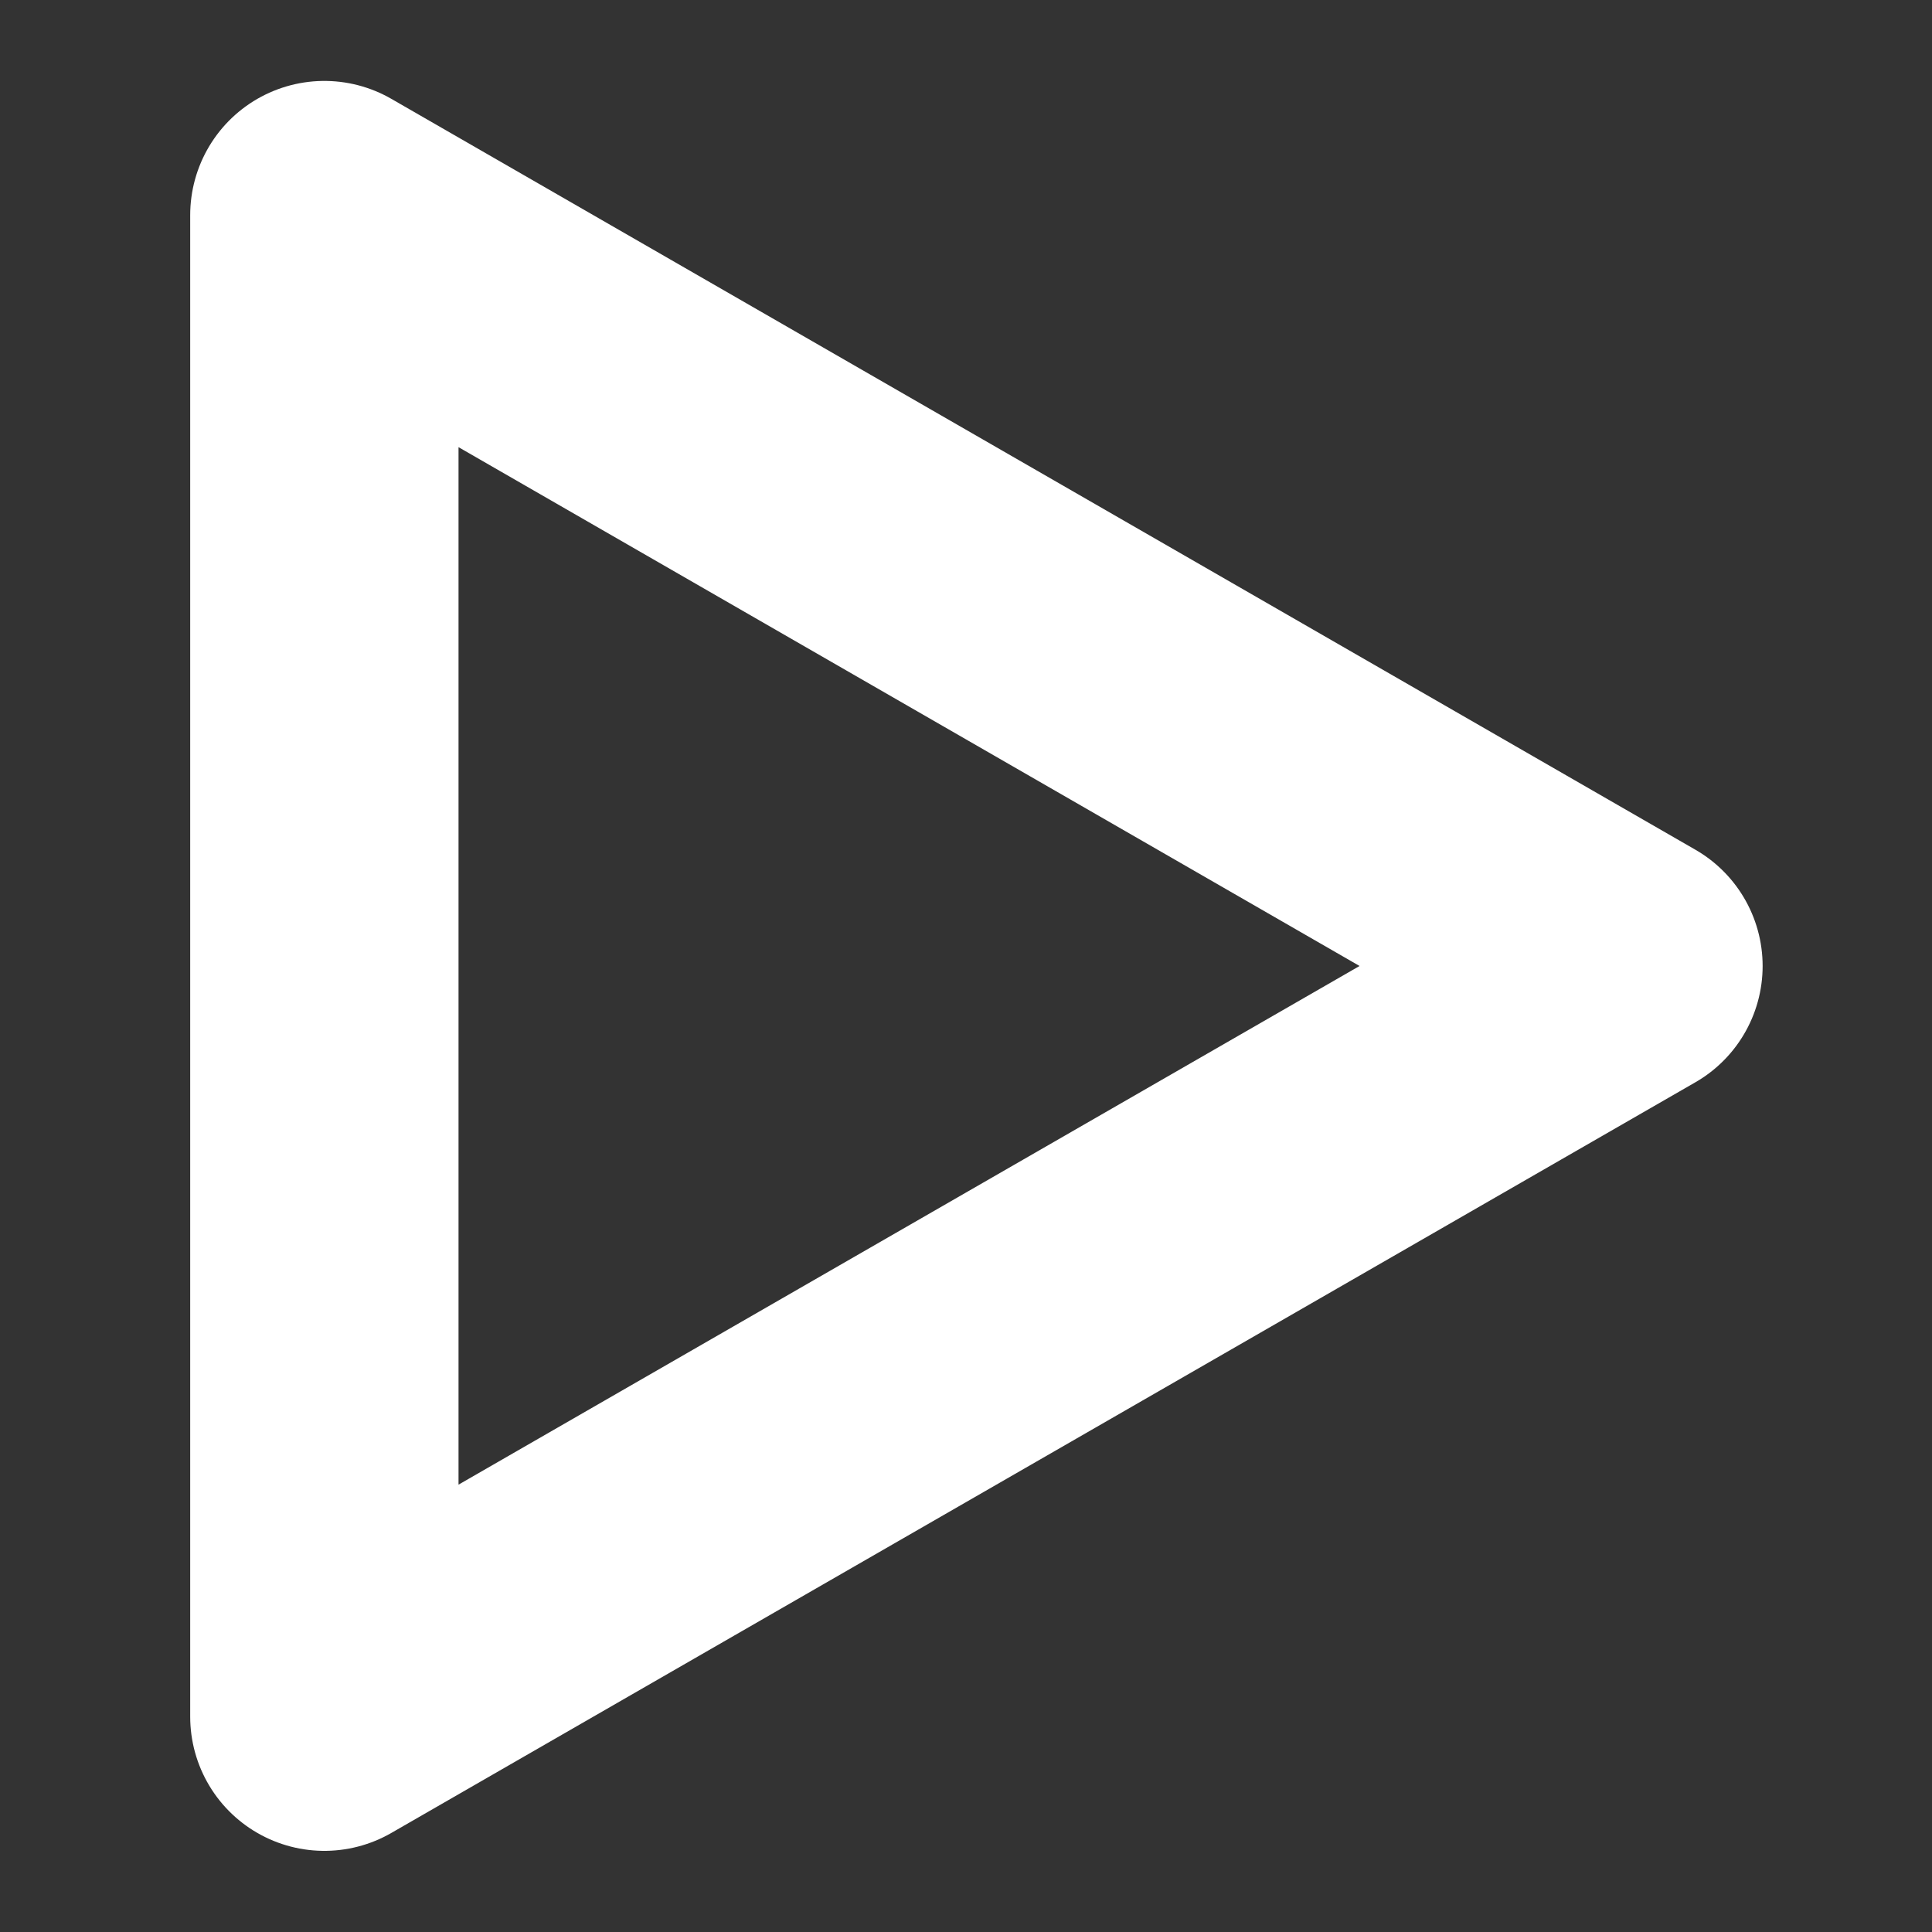 <svg width="9" height="9" viewBox="0 0 9 9" fill="none" xmlns="http://www.w3.org/2000/svg">
<rect x="0" y="0" width="9" height="9" fill="#333333" stroke="none"/>
<path d="M7.586 4.5L1.511 1.002V7.997L7.586 4.5Z" stroke="white" stroke-width="1.25" stroke-linecap="round" stroke-linejoin="round"/>
</svg>
